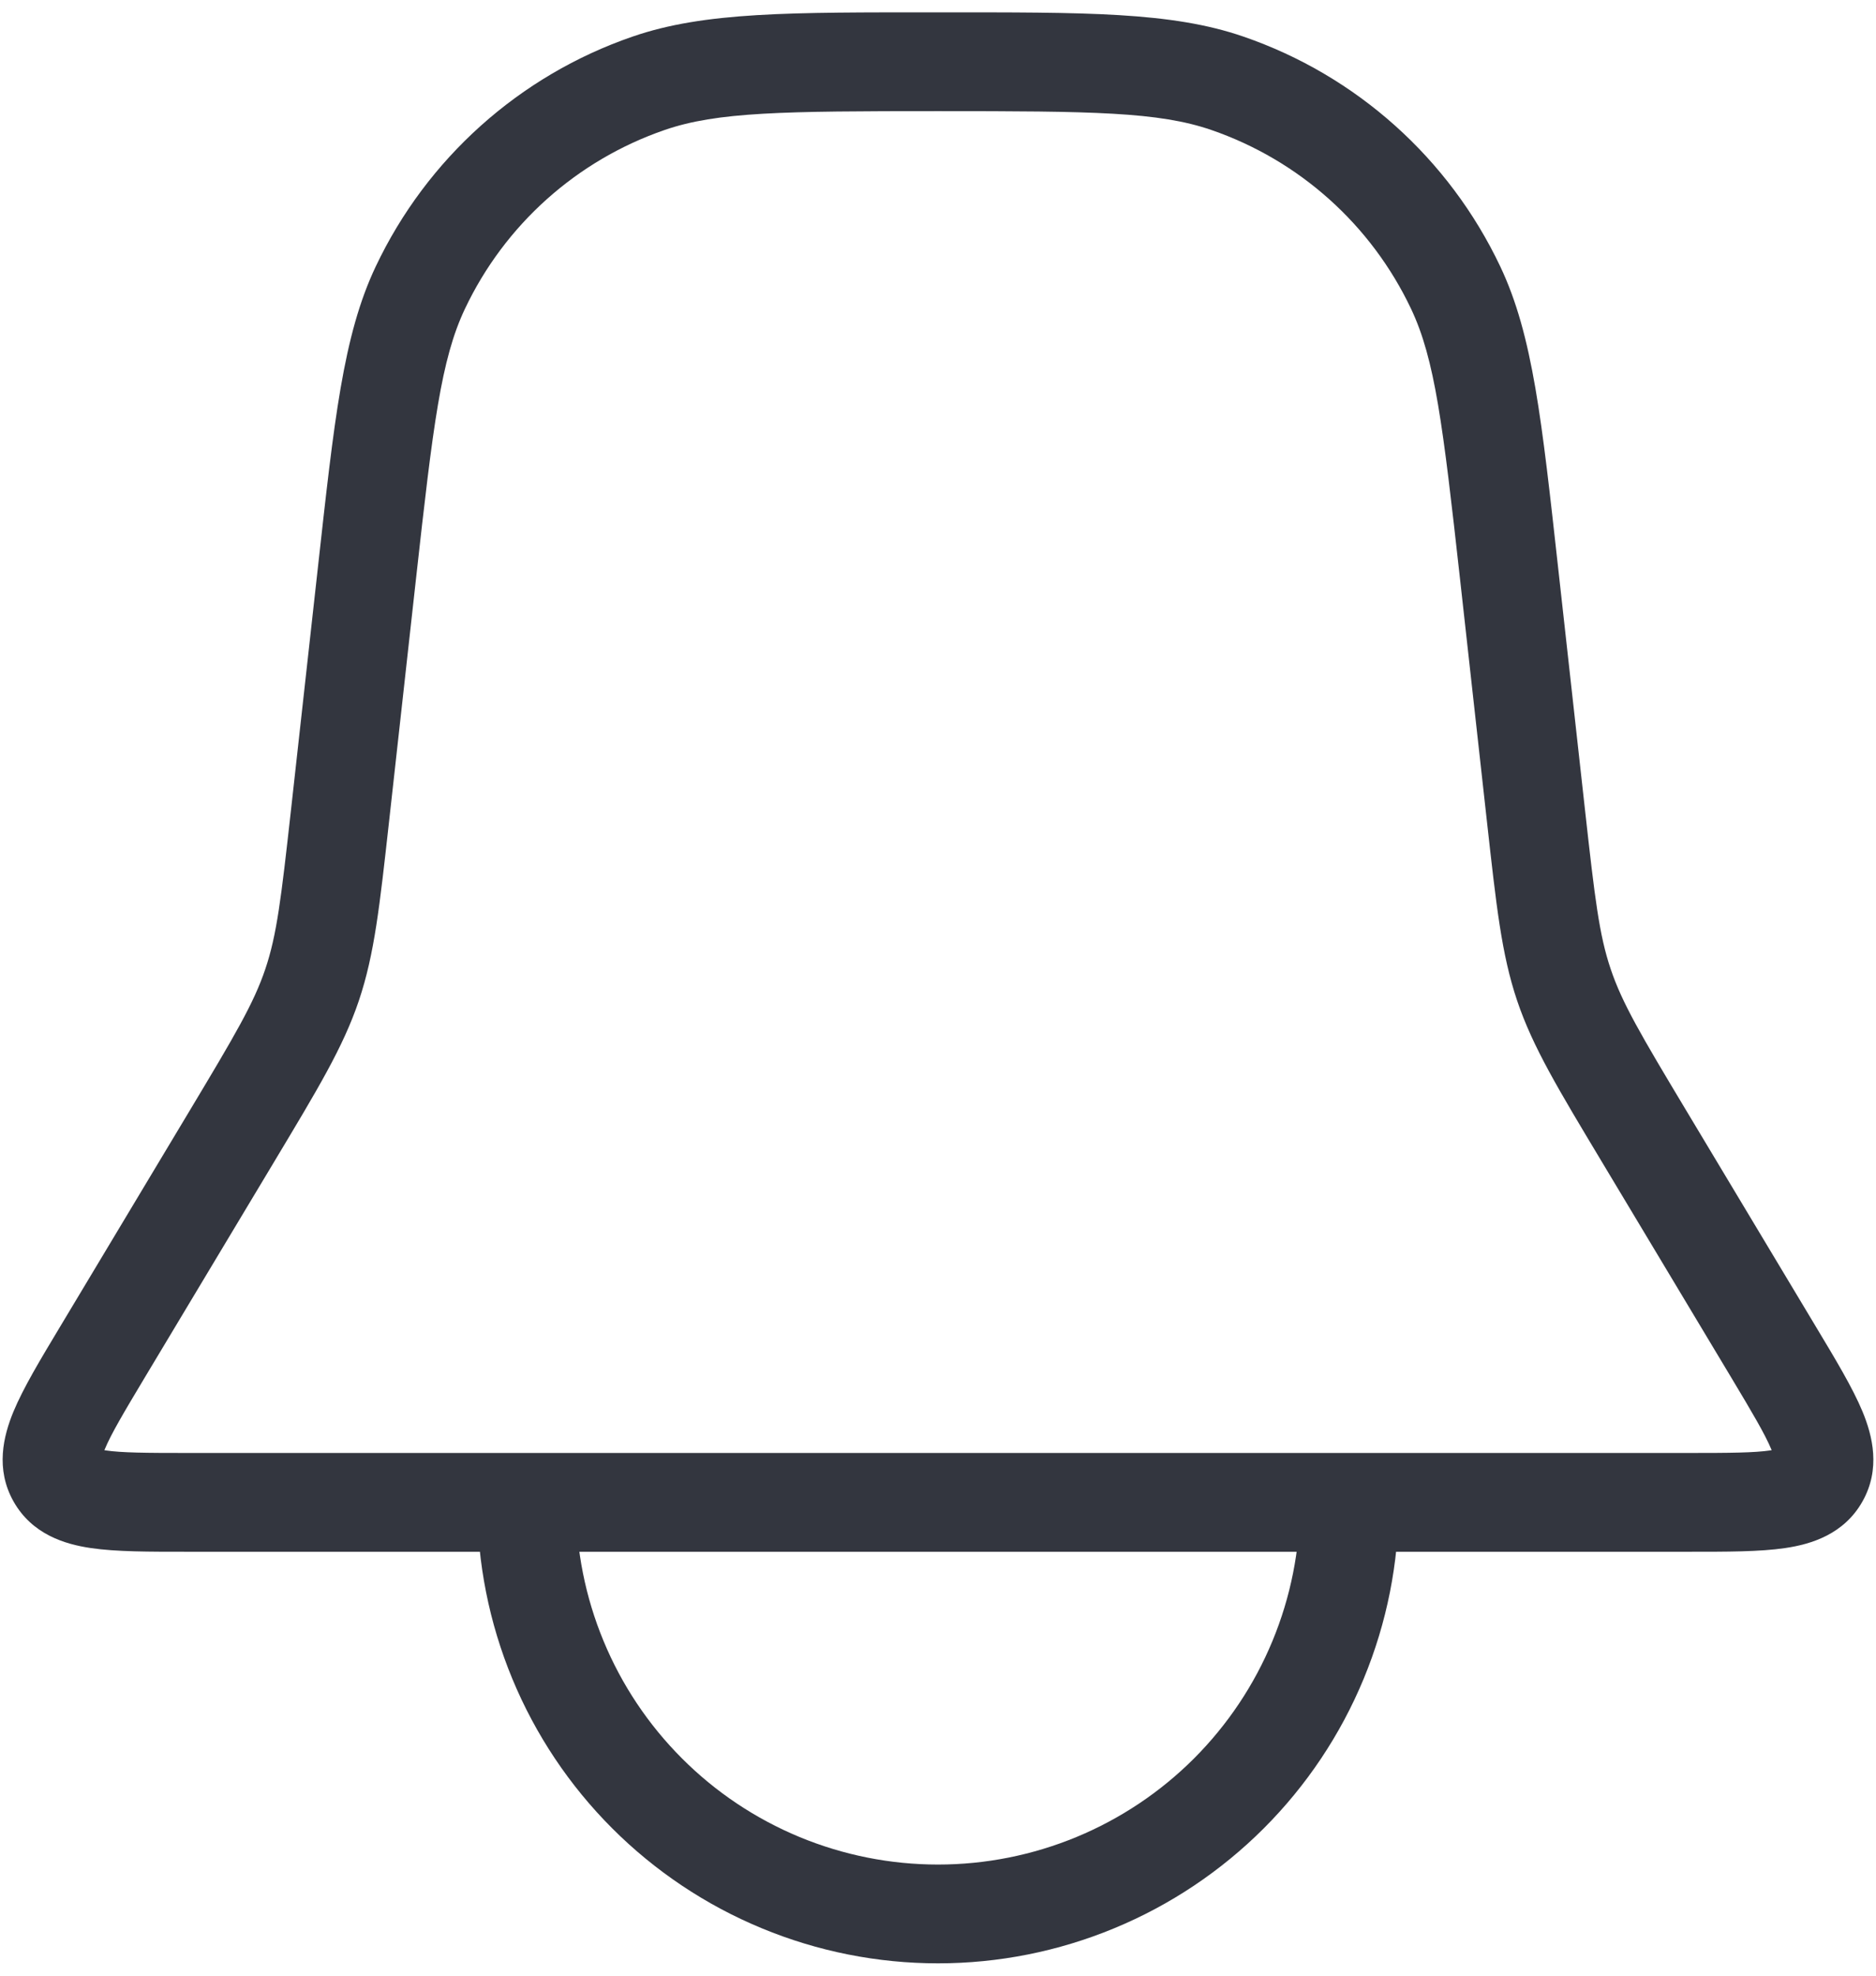 <svg width="38" height="40" viewBox="0 0 38 40" fill="none" xmlns="http://www.w3.org/2000/svg">
<path d="M6.886 16.529L5.892 16.419L5.892 16.419L6.886 16.529ZM4.703 22.994L5.561 23.509L4.703 22.994ZM31.114 16.529L32.108 16.419L32.108 16.419L31.114 16.529ZM33.297 22.994L32.439 23.509L32.439 23.509L33.297 22.994ZM2.067 27.388L2.925 27.902L2.067 27.388ZM35.933 27.388L36.79 26.873L36.79 26.873L35.933 27.388ZM24.864 1.687L24.538 2.632L24.864 1.687ZM30.567 11.603L29.573 11.713L29.573 11.713L30.567 11.603ZM29.485 5.823L30.389 5.395L29.485 5.823ZM13.136 1.687L13.462 2.632L13.136 1.687ZM7.433 11.603L8.427 11.713L8.427 11.713L7.433 11.603ZM8.515 5.823L7.611 5.395L8.515 5.823ZM11.667 30.417C11.667 29.864 11.219 29.417 10.667 29.417C10.114 29.417 9.667 29.864 9.667 30.417L11.667 30.417ZM28.333 30.417C28.333 29.864 27.886 29.417 27.333 29.417C26.781 29.417 26.333 29.864 26.333 30.417L28.333 30.417ZM34.218 29.417H3.782V31.417H34.218V29.417ZM29.573 11.713L30.12 16.64L32.108 16.419L31.561 11.492L29.573 11.713ZM7.88 16.64L8.427 11.713L6.439 11.492L5.892 16.419L7.88 16.64ZM2.925 27.902L5.561 23.509L3.846 22.48L1.21 26.873L2.925 27.902ZM32.439 23.509L35.075 27.902L36.79 26.873L34.154 22.48L32.439 23.509ZM5.892 16.419C5.695 18.189 5.608 18.928 5.374 19.62L7.269 20.26C7.587 19.317 7.692 18.327 7.88 16.64L5.892 16.419ZM5.561 23.509C6.434 22.053 6.951 21.203 7.269 20.26L5.374 19.62C5.141 20.312 4.762 20.953 3.846 22.48L5.561 23.509ZM30.12 16.64C30.308 18.327 30.413 19.317 30.731 20.26L32.626 19.62C32.392 18.928 32.305 18.189 32.108 16.419L30.12 16.64ZM34.154 22.48C33.238 20.953 32.859 20.312 32.626 19.62L30.731 20.26C31.049 21.203 31.566 22.053 32.439 23.509L34.154 22.48ZM3.782 29.417C2.966 29.417 2.468 29.414 2.131 29.364C1.802 29.315 1.929 29.262 2.016 29.417L0.276 30.402C0.651 31.064 1.312 31.265 1.838 31.342C2.356 31.419 3.033 31.417 3.782 31.417V29.417ZM1.21 26.873C0.824 27.516 0.474 28.095 0.273 28.579C0.07 29.07 -0.099 29.74 0.276 30.402L2.016 29.417C2.104 29.572 1.993 29.652 2.121 29.345C2.251 29.031 2.505 28.603 2.925 27.902L1.21 26.873ZM34.218 31.417C34.967 31.417 35.644 31.419 36.162 31.342C36.688 31.265 37.349 31.064 37.724 30.402L35.984 29.417C36.072 29.262 36.198 29.315 35.869 29.364C35.532 29.414 35.035 29.417 34.218 29.417V31.417ZM35.075 27.902C35.495 28.603 35.749 29.031 35.88 29.345C36.007 29.652 35.896 29.572 35.984 29.417L37.724 30.402C38.099 29.74 37.93 29.07 37.727 28.579C37.526 28.095 37.176 27.516 36.79 26.873L35.075 27.902ZM19 2.25C22.144 2.25 23.468 2.264 24.538 2.632L25.19 0.742C23.725 0.236 21.985 0.25 19 0.25V2.25ZM31.561 11.492C31.231 8.526 31.053 6.795 30.389 5.395L28.582 6.252C29.066 7.274 29.226 8.589 29.573 11.713L31.561 11.492ZM24.538 2.632C26.318 3.246 27.775 4.55 28.582 6.252L30.389 5.395C29.352 3.208 27.478 1.53 25.19 0.742L24.538 2.632ZM19 0.25C16.015 0.25 14.275 0.236 12.81 0.742L13.462 2.632C14.531 2.264 15.856 2.25 19 2.25V0.25ZM8.427 11.713C8.774 8.589 8.934 7.274 9.418 6.252L7.611 5.395C6.947 6.795 6.769 8.526 6.439 11.492L8.427 11.713ZM12.81 0.742C10.522 1.53 8.648 3.208 7.611 5.395L9.418 6.252C10.225 4.55 11.682 3.246 13.462 2.632L12.81 0.742ZM9.667 30.417C9.667 31.642 9.908 32.856 10.377 33.988L12.225 33.223C11.856 32.333 11.667 31.38 11.667 30.417L9.667 30.417ZM10.377 33.988C10.846 35.121 11.534 36.15 12.4 37.016L13.815 35.602C13.134 34.921 12.593 34.113 12.225 33.223L10.377 33.988ZM12.4 37.016C13.267 37.883 14.296 38.571 15.428 39.039L16.194 37.192C15.304 36.823 14.495 36.283 13.815 35.602L12.4 37.016ZM15.428 39.039C16.561 39.509 17.774 39.75 19 39.75L19 37.75C18.037 37.75 17.083 37.56 16.194 37.192L15.428 39.039ZM19 39.75C20.226 39.75 21.439 39.509 22.572 39.039L21.806 37.192C20.917 37.56 19.963 37.75 19 37.75L19 39.75ZM22.572 39.039C23.704 38.571 24.733 37.883 25.6 37.016L24.186 35.602C23.505 36.283 22.696 36.823 21.806 37.192L22.572 39.039ZM25.6 37.016C26.466 36.15 27.154 35.121 27.623 33.988L25.775 33.223C25.407 34.113 24.866 34.921 24.186 35.602L25.6 37.016ZM27.623 33.988C28.092 32.856 28.333 31.642 28.333 30.417L26.333 30.417C26.333 31.38 26.144 32.333 25.775 33.223L27.623 33.988Z" fill="#33363F"/>
</svg>
